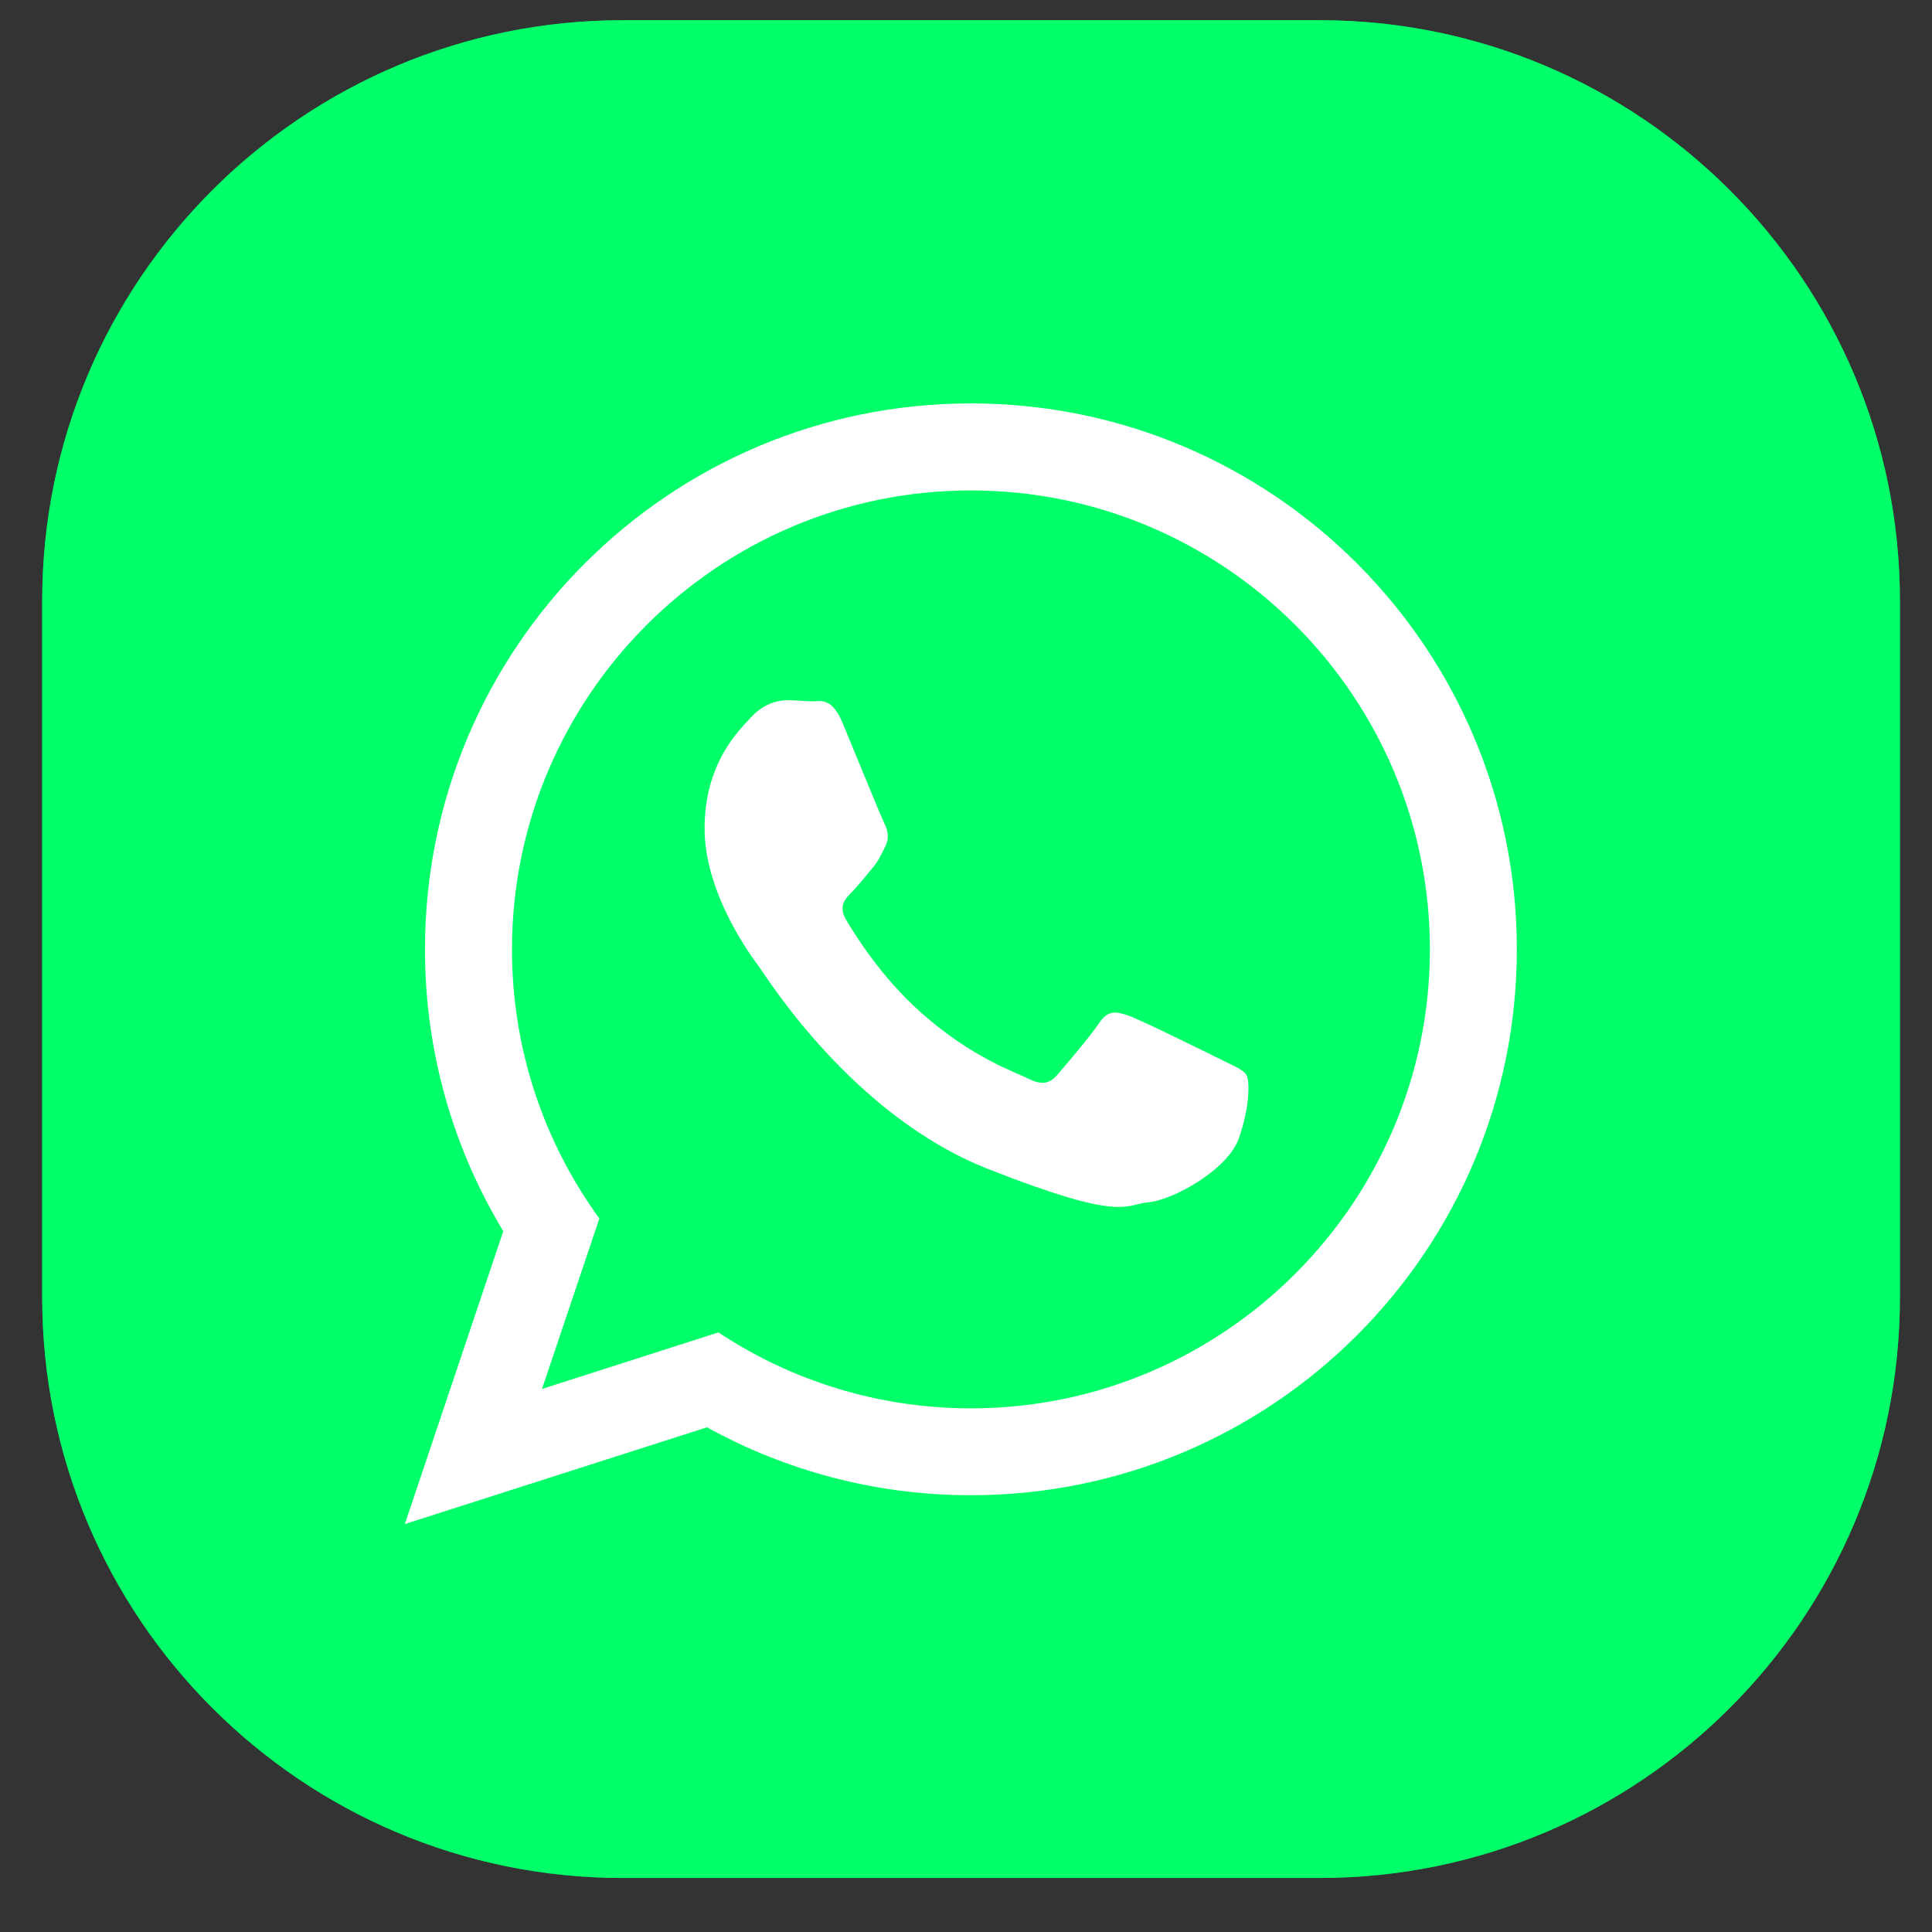 <svg width="26" height="26" viewBox="0 0 26 26" fill="none" xmlns="http://www.w3.org/2000/svg">
<rect x="0" y="0" width="26" height="26" fill="#333333" stroke="none"/>
<path d="M17.756 25.273H8.381C4.066 25.273 0.568 21.774 0.568 17.46V8.085C0.568 3.77 4.066 0.272 8.381 0.272H17.756C22.07 0.272 25.568 3.77 25.568 8.085V17.46C25.568 21.774 22.07 25.273 17.756 25.273Z" fill="#00FF68"/>
<path opacity="0.6" d="M17.756 25.273H8.381C4.066 25.273 0.568 21.774 0.568 17.46V8.085C0.568 3.77 4.066 0.272 8.381 0.272H17.756C22.07 0.272 25.568 3.77 25.568 8.085V17.46C25.568 21.774 22.07 25.273 17.756 25.273Z" fill="#00FF68"/>
<path fill-rule="evenodd" clip-rule="evenodd" d="M13.066 5.429C9.008 5.429 5.719 8.719 5.719 12.776C5.719 14.164 6.104 15.462 6.773 16.569L5.448 20.51L9.515 19.208C10.568 19.79 11.779 20.122 13.066 20.122C17.124 20.122 20.413 16.832 20.413 12.776C20.412 8.719 17.123 5.429 13.066 5.429ZM13.066 18.953C11.811 18.953 10.642 18.576 9.668 17.931L7.294 18.692L8.066 16.398C7.326 15.379 6.89 14.128 6.89 12.777C6.89 9.372 9.66 6.6 13.066 6.6C16.472 6.6 19.243 9.371 19.243 12.777C19.242 16.181 16.471 18.953 13.066 18.953ZM16.775 14.468C16.82 14.543 16.82 14.903 16.67 15.324C16.519 15.745 15.784 16.15 15.455 16.18C15.125 16.21 15.125 16.451 13.293 15.73C11.463 15.009 10.307 13.132 10.217 13.012C10.127 12.893 9.482 12.036 9.482 11.15C9.482 10.264 9.947 9.828 10.112 9.648C10.278 9.468 10.472 9.423 10.593 9.423C10.713 9.423 10.832 9.438 10.938 9.438C11.043 9.438 11.194 9.378 11.343 9.738C11.493 10.098 11.853 10.985 11.899 11.075C11.944 11.165 11.974 11.27 11.914 11.39C11.854 11.51 11.824 11.585 11.734 11.69C11.644 11.796 11.544 11.925 11.463 12.006C11.373 12.096 11.28 12.194 11.384 12.374C11.489 12.554 11.851 13.143 12.387 13.62C13.075 14.234 13.655 14.424 13.834 14.514C14.014 14.604 14.119 14.589 14.225 14.469C14.329 14.349 14.675 13.944 14.795 13.763C14.915 13.583 15.035 13.614 15.2 13.673C15.366 13.733 16.251 14.169 16.431 14.259C16.609 14.348 16.73 14.393 16.775 14.468Z" fill="white"/>
</svg>

